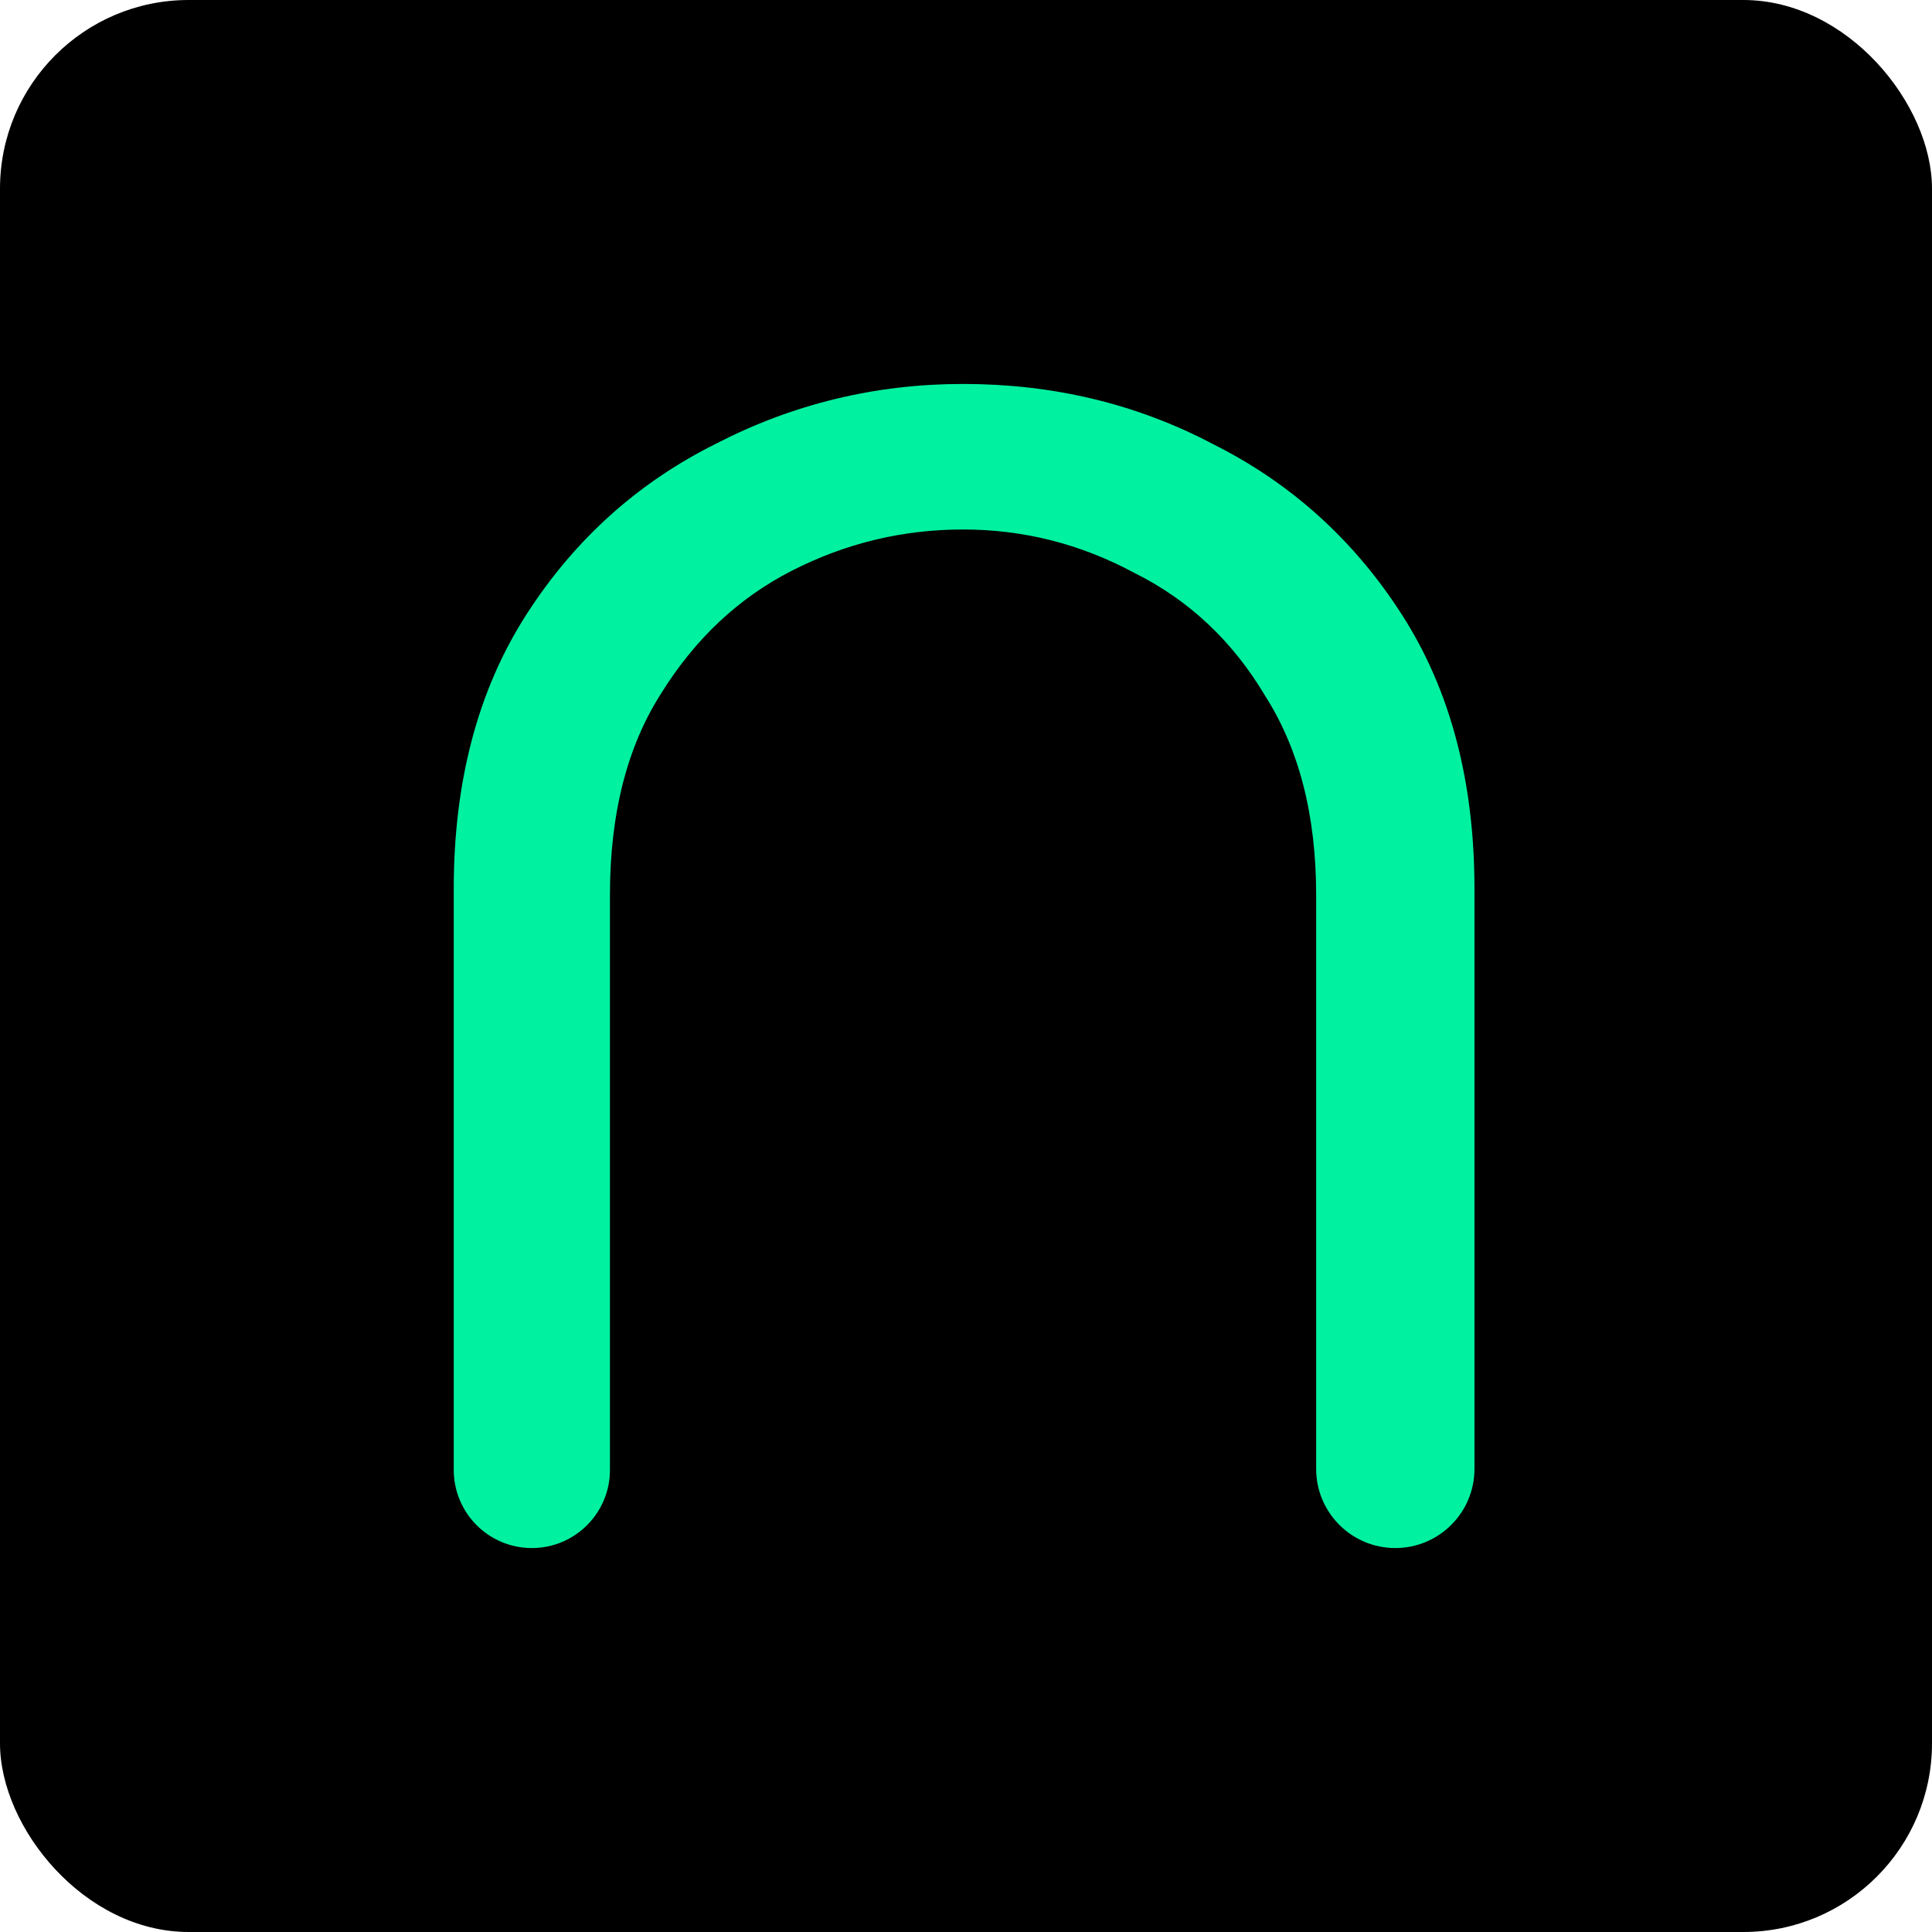 <svg width="1024" height="1024" viewBox="0 0 1024 1024" fill="none" xmlns="http://www.w3.org/2000/svg">
<rect width="1024" height="1024" rx="100" fill="black"/>
<path d="M510.438 211C557.226 211 600.339 221.353 639.643 242.129C679.781 262.2 712.218 291.554 736.877 330.06C761.761 368.914 774 416.033 774 471.033V778.546C774 797.574 758.574 813 739.546 813C720.518 813 705.093 797.574 705.093 778.546V474.4C705.093 430.593 695.602 394.281 677.06 365.06L677.003 364.97L676.948 364.879C658.934 334.633 634.902 312.086 604.794 297.041L604.697 296.992L604.602 296.941C574.981 281.058 543.628 273.14 510.438 273.14C477.188 273.14 445.79 280.713 416.148 295.886C386.755 310.931 362.662 333.516 343.86 363.868L343.839 363.902L343.817 363.938C325.287 393.141 315.784 429.818 315.784 474.4V779.107C315.784 797.826 300.611 813 281.893 813C263.174 813 248 797.826 248 779.107V471.033C248 416.033 260.24 368.914 285.123 330.06L286.285 328.261C310.791 290.65 342.828 261.904 382.322 242.146C422.331 221.386 465.07 211 510.438 211Z" fill="#00F1A0" stroke="#00F1A0" stroke-width="15"/>
</svg>
